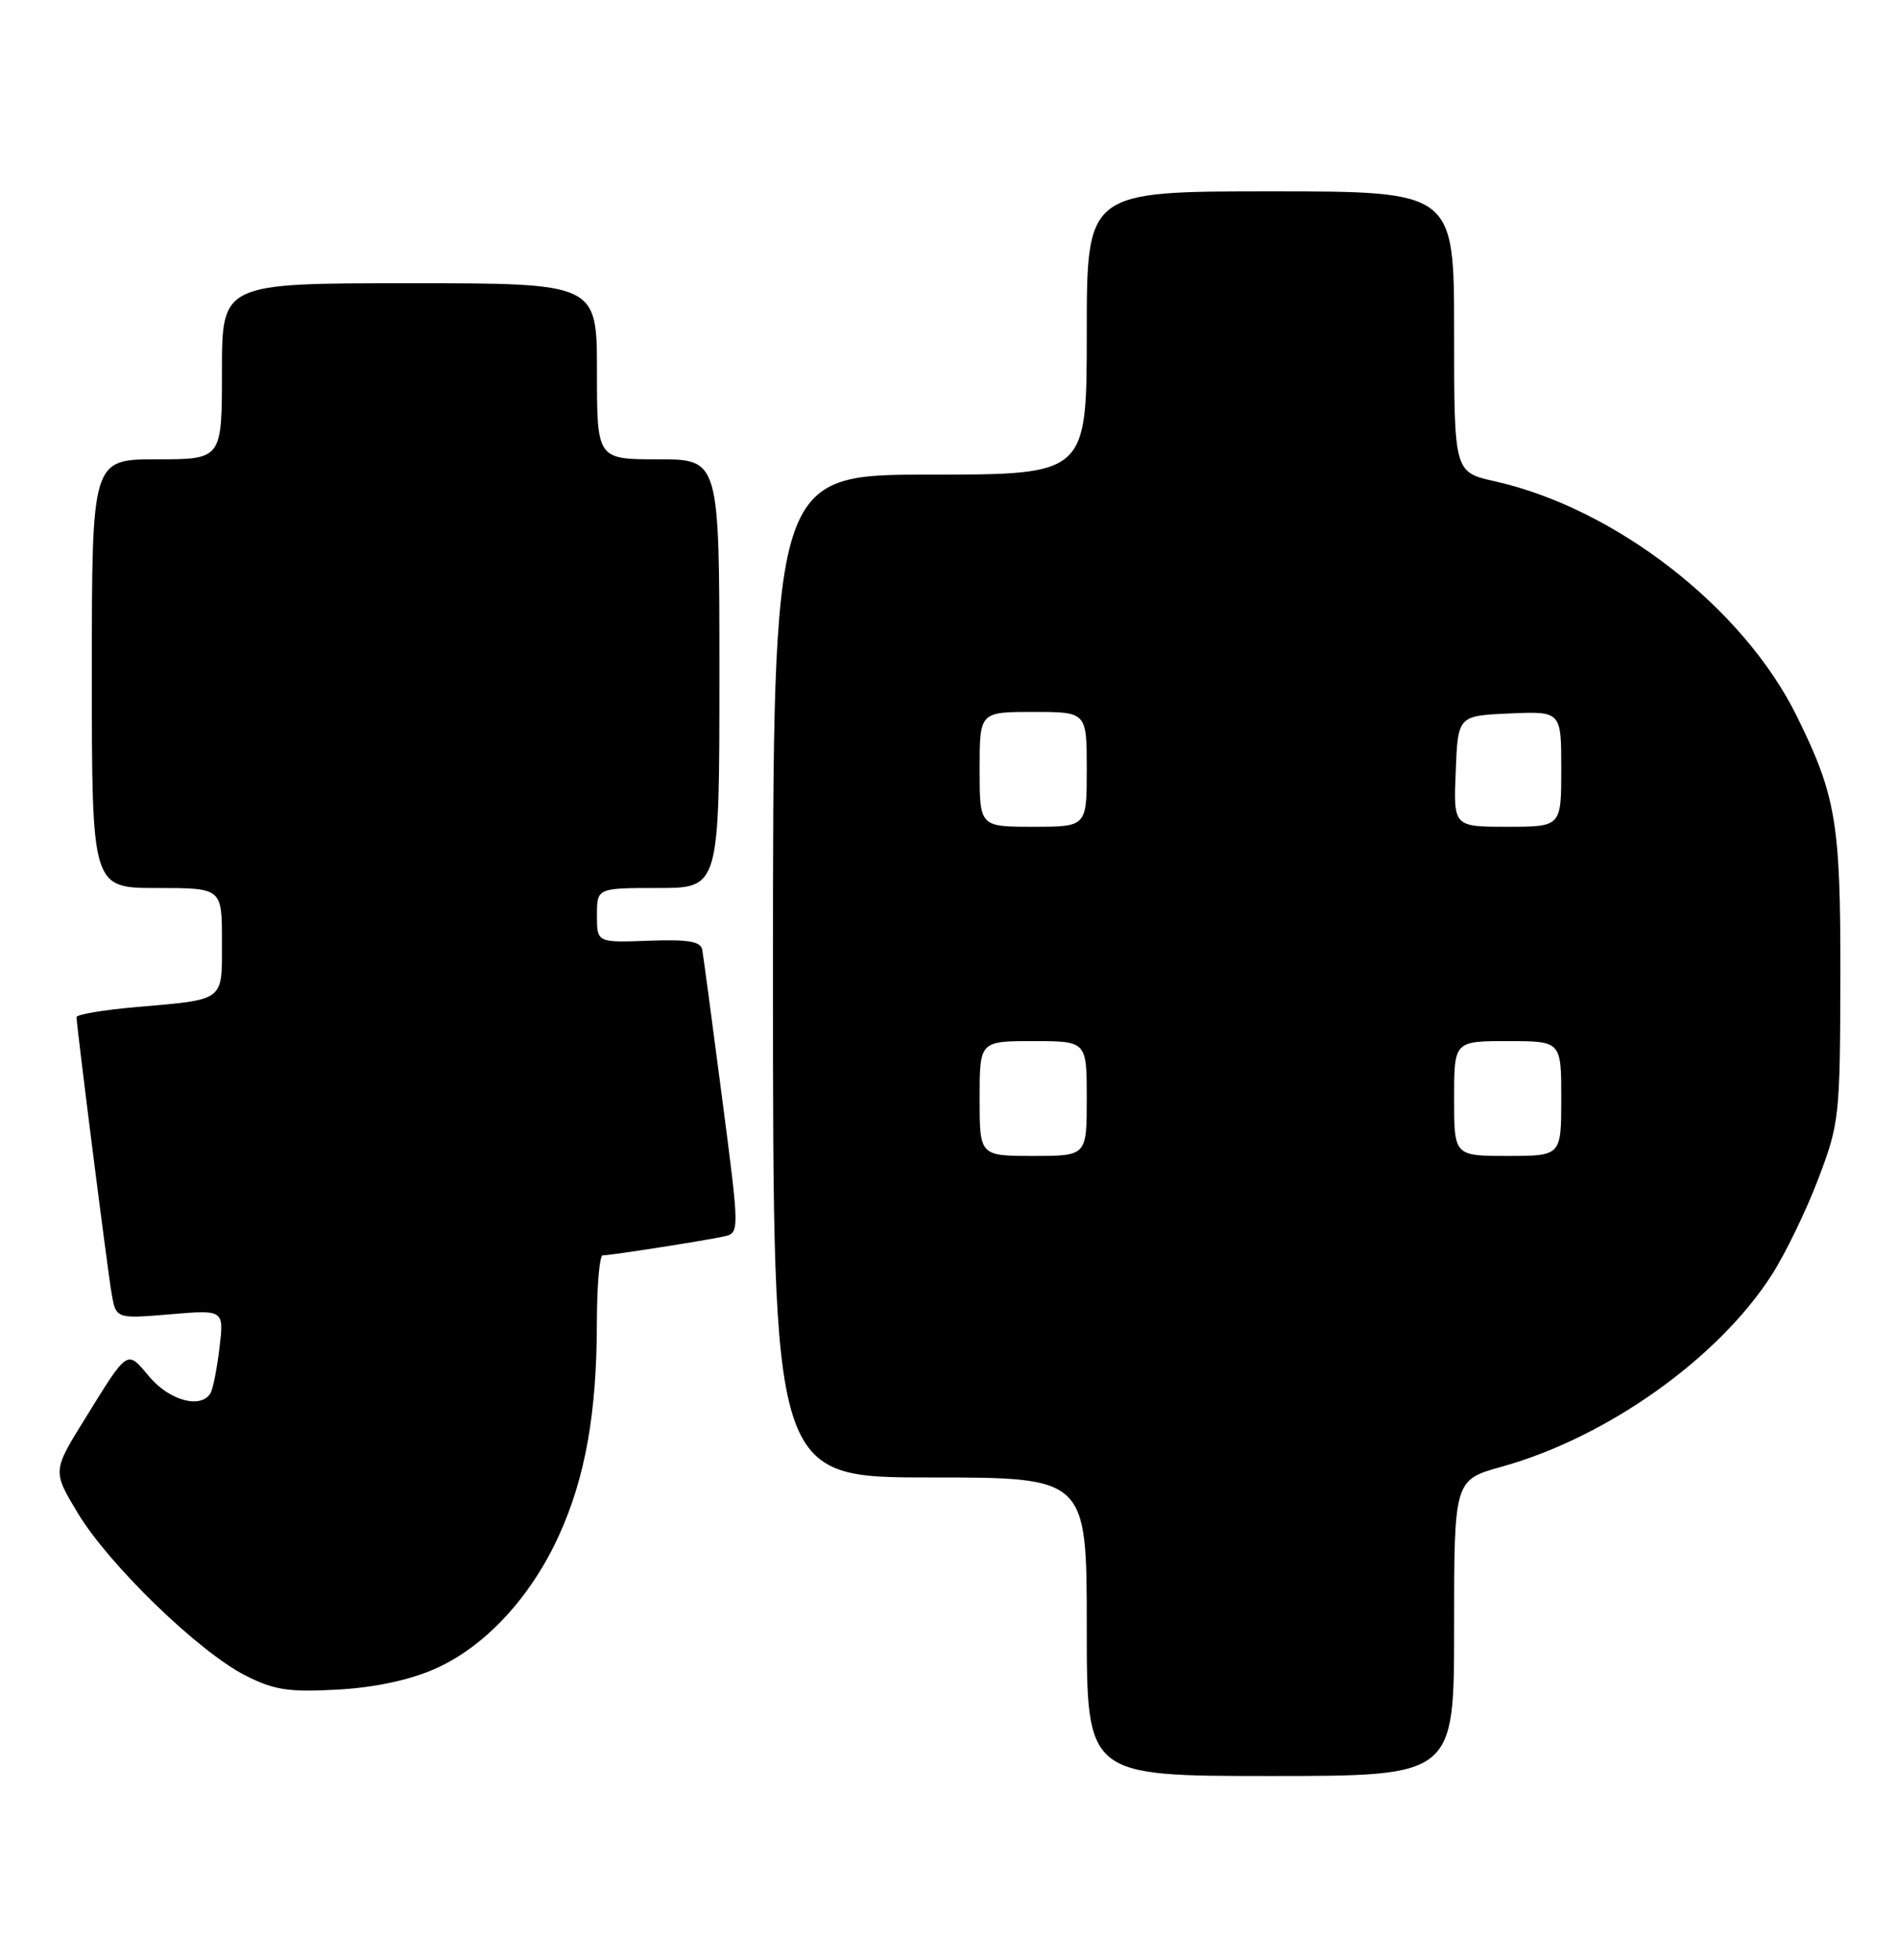 <?xml version="1.0" encoding="UTF-8" standalone="no"?>
<!DOCTYPE svg PUBLIC "-//W3C//DTD SVG 1.1//EN" "http://www.w3.org/Graphics/SVG/1.1/DTD/svg11.dtd" >
<svg xmlns="http://www.w3.org/2000/svg" xmlns:xlink="http://www.w3.org/1999/xlink" version="1.1" viewBox="0 0 248 256">
 <g >
 <path fill="currentColor"
d=" M 190.00 212.66 C 190.00 193.33 190.00 193.33 196.24 191.59 C 209.98 187.77 224.54 177.43 231.53 166.50 C 233.29 163.75 236.02 158.12 237.58 154.00 C 240.34 146.73 240.43 145.92 240.47 127.50 C 240.50 107.46 239.91 103.94 234.75 93.50 C 227.77 79.37 211.06 66.39 195.31 62.87 C 190.00 61.68 190.00 61.68 190.00 43.34 C 190.00 25.00 190.00 25.00 166.00 25.00 C 142.00 25.00 142.00 25.00 142.00 43.50 C 142.00 62.00 142.00 62.00 121.50 62.00 C 101.00 62.00 101.00 62.00 101.00 127.50 C 101.00 193.00 101.00 193.00 121.50 193.00 C 142.00 193.00 142.00 193.00 142.00 212.50 C 142.00 232.00 142.00 232.00 166.00 232.00 C 190.00 232.00 190.00 232.00 190.00 212.66 Z  M 56.73 218.05 C 63.31 215.18 69.35 208.70 73.06 200.52 C 76.49 192.97 77.98 184.55 77.99 172.75 C 78.00 167.94 78.34 164.00 78.75 163.99 C 79.86 163.98 92.18 162.05 94.58 161.52 C 96.65 161.05 96.65 161.05 94.33 143.27 C 93.06 133.50 91.90 124.86 91.76 124.07 C 91.56 122.98 89.95 122.70 84.75 122.89 C 78.00 123.14 78.00 123.14 78.00 119.57 C 78.00 116.00 78.00 116.00 86.00 116.00 C 94.00 116.00 94.00 116.00 94.00 88.00 C 94.00 60.00 94.00 60.00 86.00 60.00 C 78.00 60.00 78.00 60.00 78.00 48.50 C 78.00 37.00 78.00 37.00 53.50 37.00 C 29.00 37.00 29.00 37.00 29.00 48.50 C 29.00 60.00 29.00 60.00 20.50 60.00 C 12.00 60.00 12.00 60.00 12.00 88.00 C 12.00 116.00 12.00 116.00 20.50 116.00 C 29.00 116.00 29.00 116.00 29.00 122.93 C 29.00 130.93 29.53 130.52 17.75 131.56 C 13.49 131.93 10.00 132.52 10.00 132.87 C 10.01 134.04 13.99 165.47 14.57 168.89 C 15.14 172.28 15.14 172.28 22.21 171.69 C 29.27 171.09 29.27 171.09 28.68 176.07 C 28.35 178.81 27.82 181.49 27.49 182.02 C 26.22 184.07 22.14 182.95 19.53 179.86 C 16.54 176.30 16.80 176.13 11.10 185.34 C 6.86 192.17 6.86 192.17 10.18 197.68 C 14.23 204.40 25.94 215.75 32.03 218.85 C 35.80 220.77 37.67 221.06 44.00 220.72 C 48.84 220.46 53.35 219.51 56.73 218.05 Z  M 128.00 143.50 C 128.00 136.00 128.00 136.00 135.00 136.00 C 142.00 136.00 142.00 136.00 142.00 143.50 C 142.00 151.00 142.00 151.00 135.00 151.00 C 128.00 151.00 128.00 151.00 128.00 143.50 Z  M 190.00 143.50 C 190.00 136.00 190.00 136.00 197.00 136.00 C 204.00 136.00 204.00 136.00 204.00 143.50 C 204.00 151.00 204.00 151.00 197.00 151.00 C 190.00 151.00 190.00 151.00 190.00 143.50 Z  M 128.00 100.50 C 128.00 93.00 128.00 93.00 135.00 93.00 C 142.00 93.00 142.00 93.00 142.00 100.50 C 142.00 108.00 142.00 108.00 135.00 108.00 C 128.00 108.00 128.00 108.00 128.00 100.50 Z  M 190.21 100.75 C 190.50 93.50 190.50 93.50 197.25 93.20 C 204.00 92.91 204.00 92.91 204.00 100.45 C 204.00 108.00 204.00 108.00 196.96 108.00 C 189.91 108.00 189.91 108.00 190.21 100.75 Z "/>
</g>
</svg>